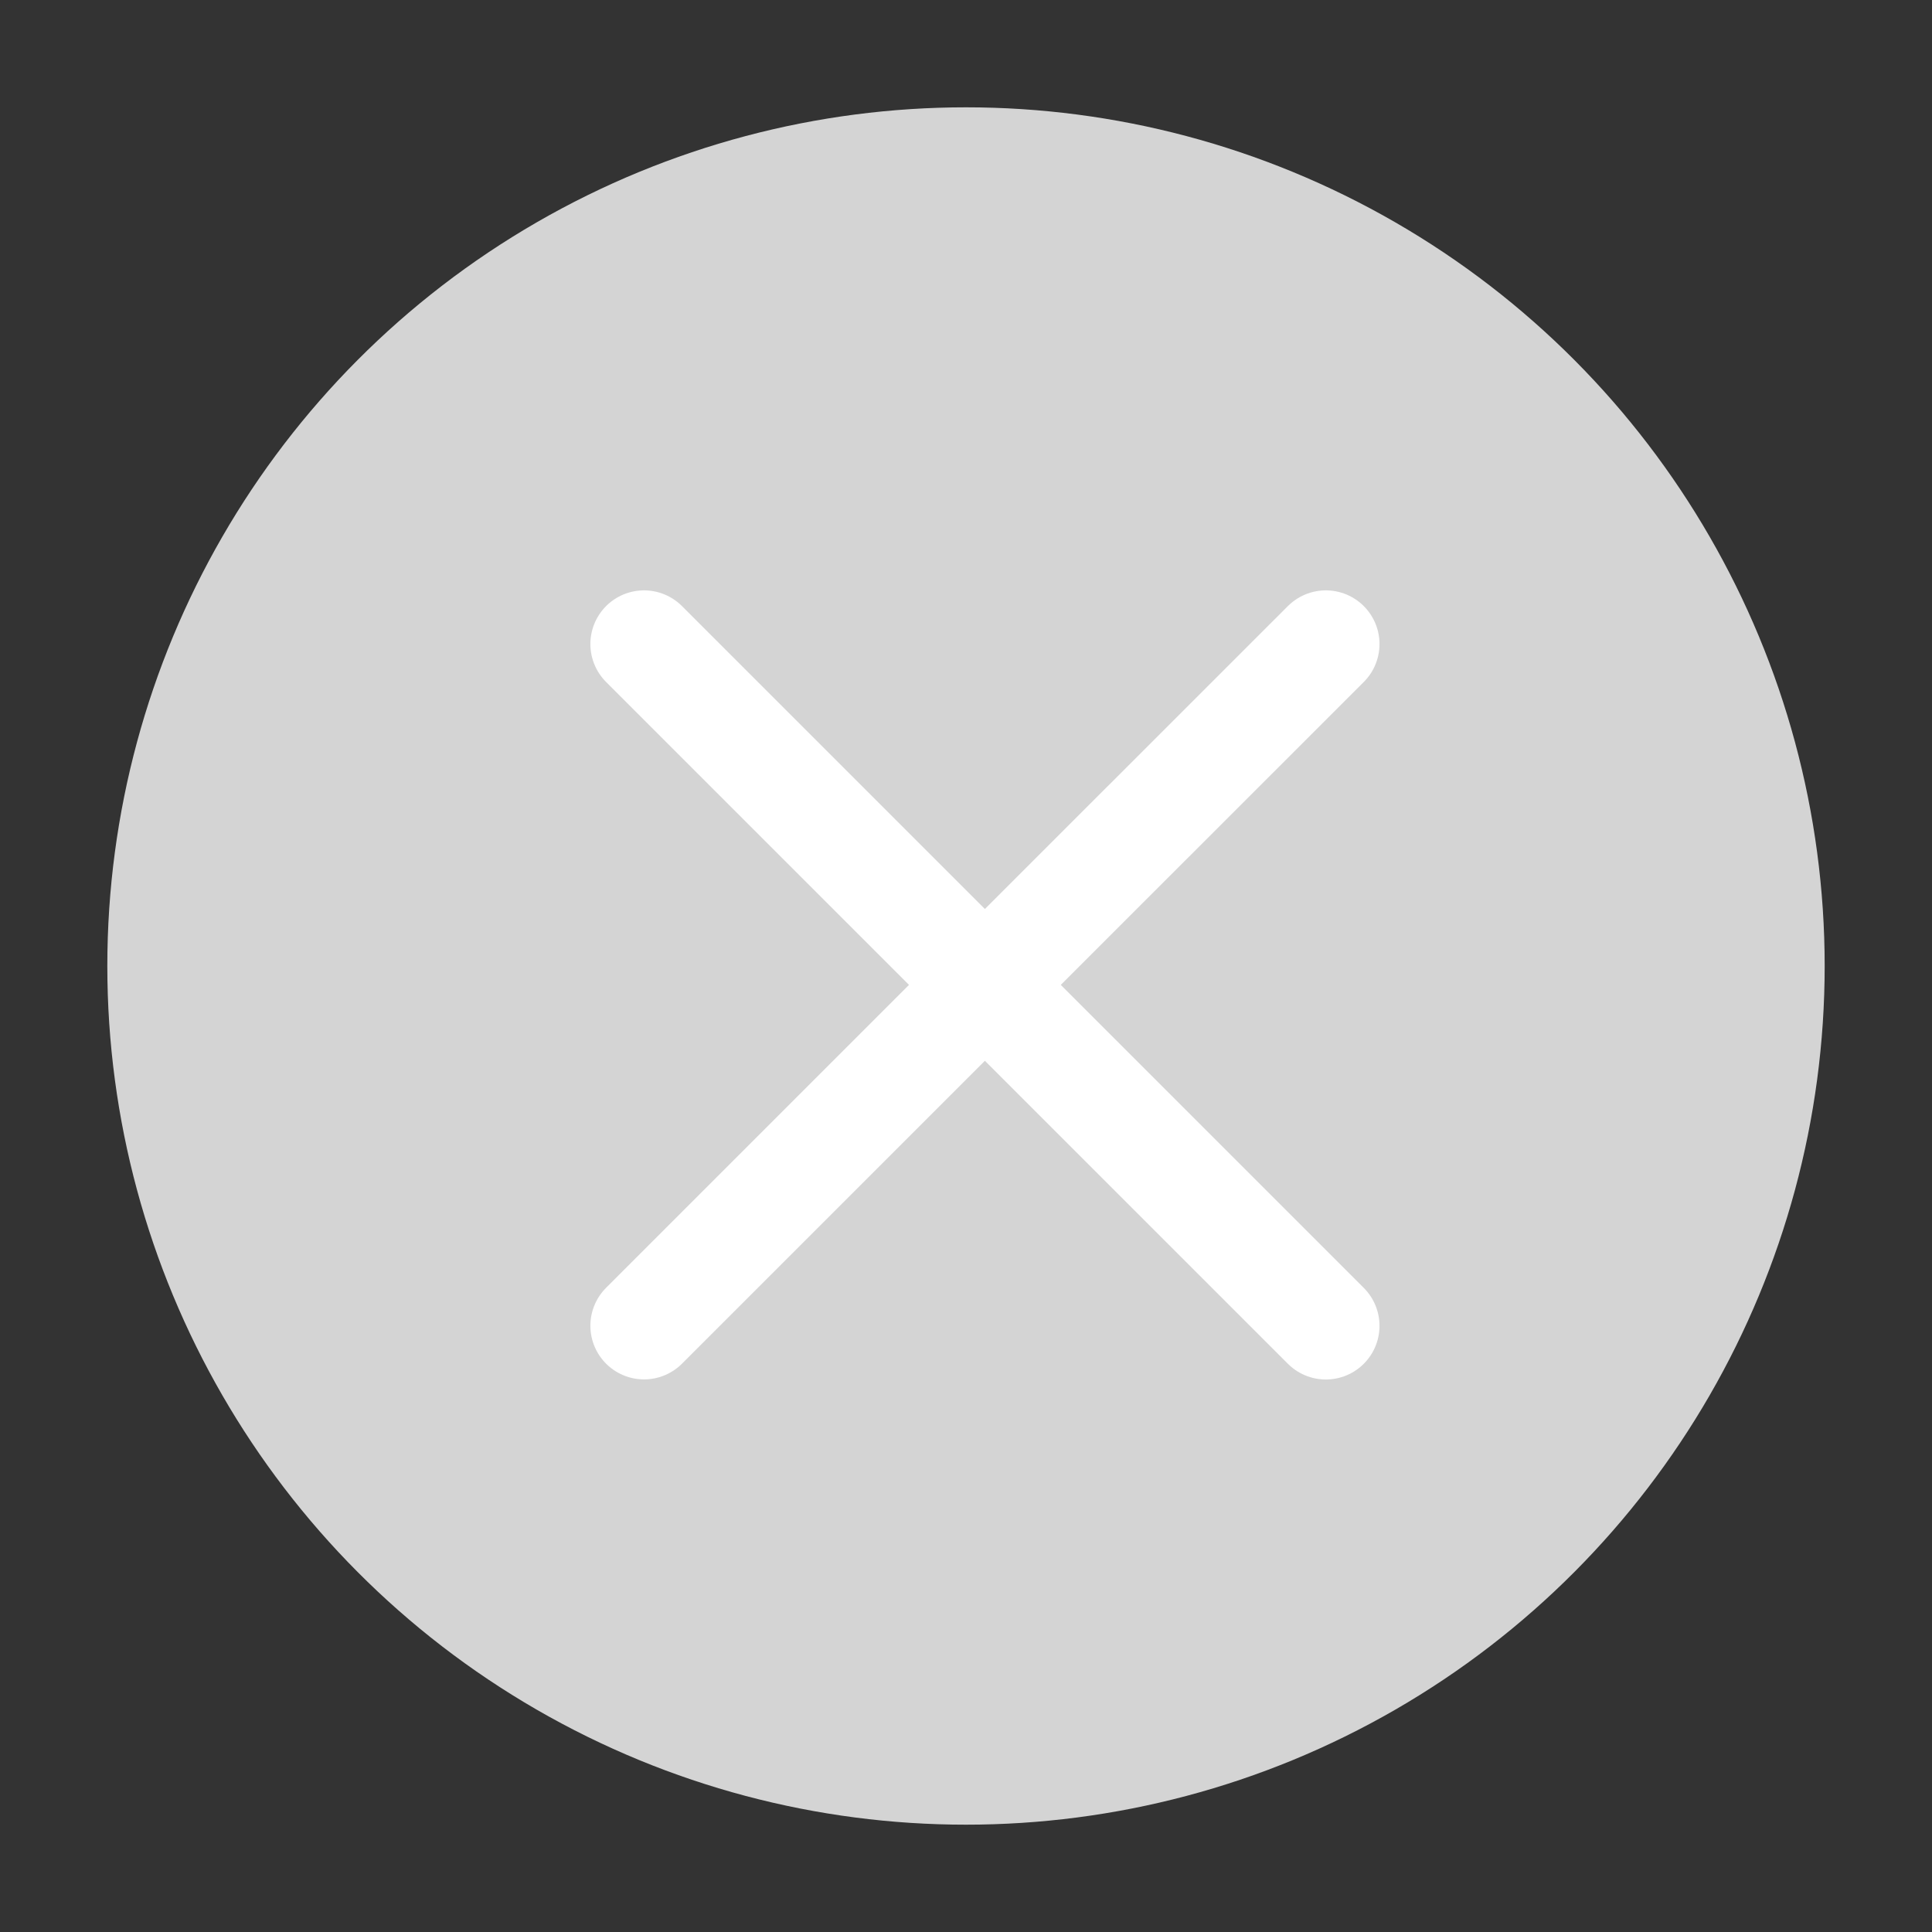 <svg width="20" height="20" viewBox="0 0 20 20" fill="none" xmlns="http://www.w3.org/2000/svg">
<rect x="0" y="0" width="20" height="20" fill="#333333" stroke="none"/>
<circle cx="10" cy="10" r="8.889" fill="#D4D4D4"/>
<path d="M6.667 6.667L10.196 10.196L13.725 13.725" stroke="white" stroke-width="1.111" stroke-linecap="round"/>
<path d="M13.725 6.667L10.196 10.195L6.667 13.724" stroke="white" stroke-width="1.111" stroke-linecap="round"/>
</svg>

